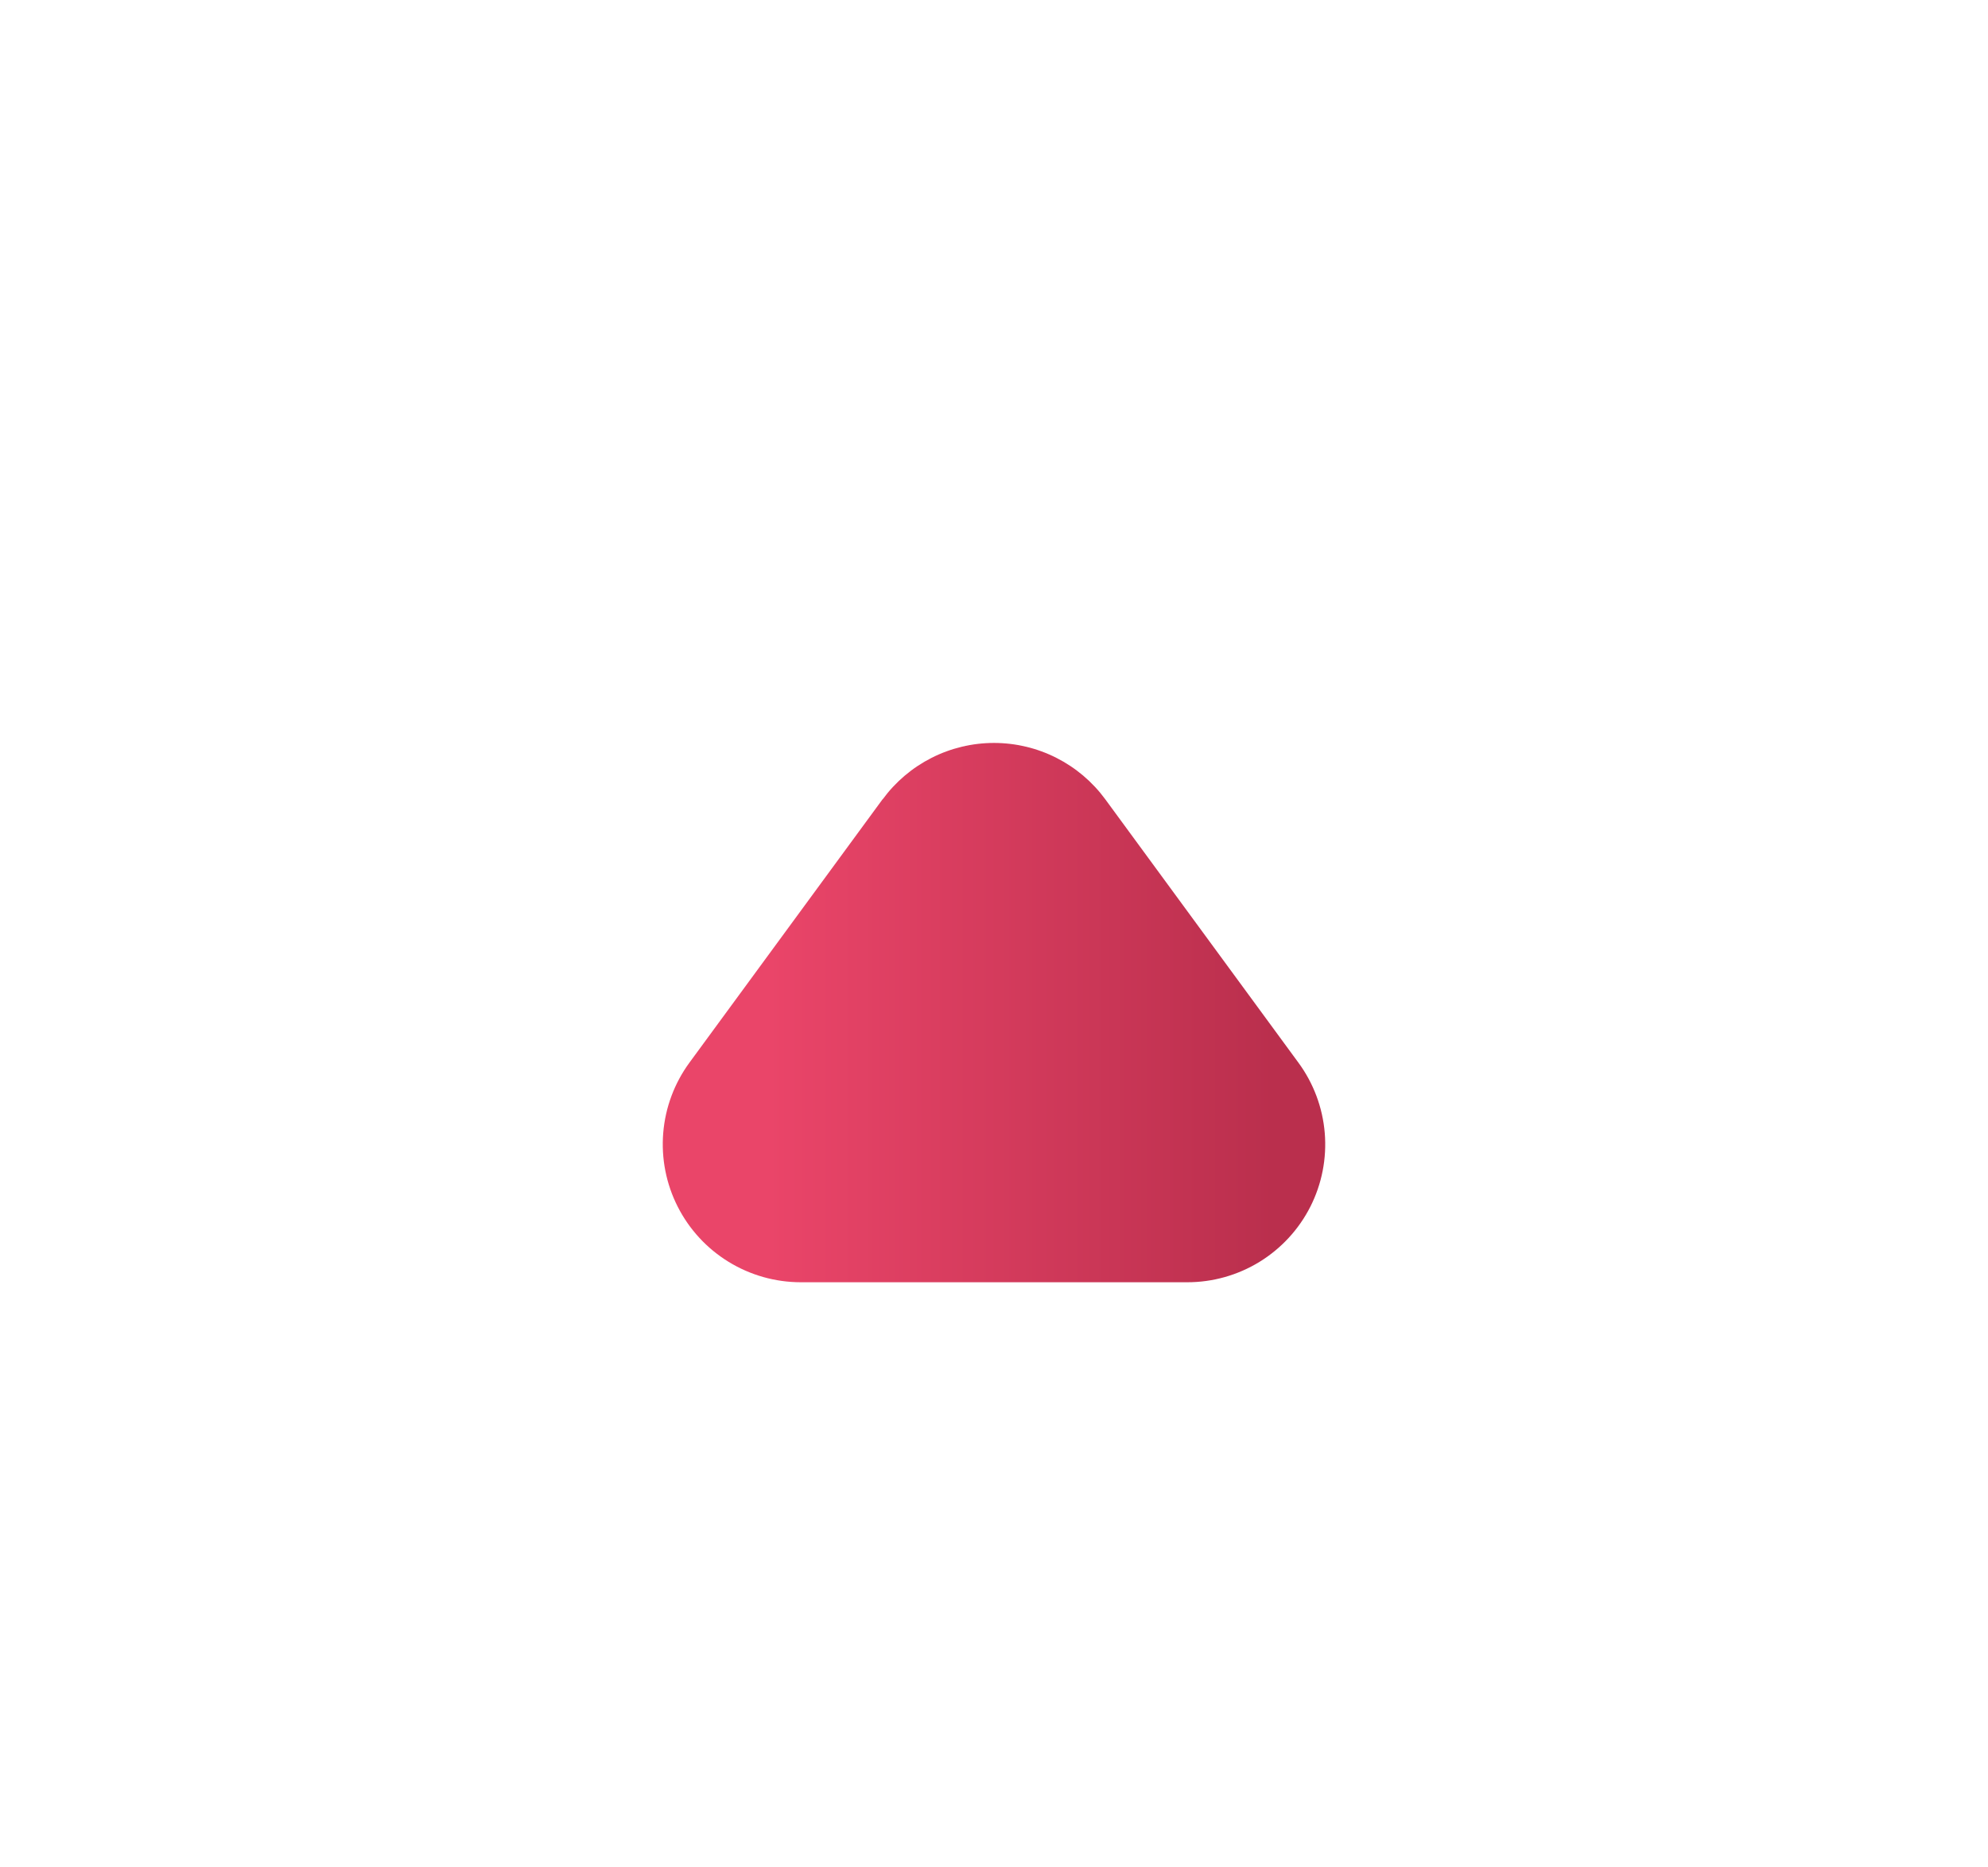<svg width="99" height="93" viewBox="0 0 99 93" fill="none" xmlns="http://www.w3.org/2000/svg">
<g filter="url(#filter0_dd_35_1109)">
<path d="M43.95 35.807L34.333 48.922C33.583 49.947 33.131 51.159 33.028 52.424C32.924 53.689 33.173 54.959 33.747 56.091C34.321 57.224 35.197 58.175 36.279 58.84C37.36 59.505 38.605 59.858 39.874 59.859L59.117 59.859C60.388 59.861 61.635 59.51 62.718 58.846C63.801 58.181 64.679 57.229 65.254 56.096C65.828 54.962 66.076 53.691 65.971 52.425C65.866 51.158 65.412 49.946 64.659 48.922L55.042 35.807C54.403 34.937 53.569 34.23 52.606 33.742C51.643 33.254 50.579 33 49.499 33C48.42 33 47.356 33.254 46.393 33.742C45.43 34.23 44.595 34.937 43.957 35.807H43.95Z" fill="url(#paint0_linear_35_1109)"/>
</g>
<defs>
<filter id="filter0_dd_35_1109" x="0.005" y="0" width="98.99" height="92.859" filterUnits="userSpaceOnUse" color-interpolation-filters="sRGB">
<feFlood flood-opacity="0" result="BackgroundImageFix"/>
<feColorMatrix in="SourceAlpha" type="matrix" values="0 0 0 0 0 0 0 0 0 0 0 0 0 0 0 0 0 0 127 0" result="hardAlpha"/>
<feOffset dy="4"/>
<feGaussianBlur stdDeviation="2"/>
<feComposite in2="hardAlpha" operator="out"/>
<feColorMatrix type="matrix" values="0 0 0 0 0 0 0 0 0 0 0 0 0 0 0 0 0 0 0.11 0"/>
<feBlend mode="normal" in2="BackgroundImageFix" result="effect1_dropShadow_35_1109"/>
<feColorMatrix in="SourceAlpha" type="matrix" values="0 0 0 0 0 0 0 0 0 0 0 0 0 0 0 0 0 0 127 0" result="hardAlpha"/>
<feOffset/>
<feGaussianBlur stdDeviation="16.5"/>
<feComposite in2="hardAlpha" operator="out"/>
<feColorMatrix type="matrix" values="0 0 0 0 0.835 0 0 0 0 0.227 0 0 0 0 0.361 0 0 0 1 0"/>
<feBlend mode="normal" in2="effect1_dropShadow_35_1109" result="effect2_dropShadow_35_1109"/>
<feBlend mode="normal" in="SourceGraphic" in2="effect2_dropShadow_35_1109" result="shape"/>
</filter>
<linearGradient id="paint0_linear_35_1109" x1="38.253" y1="47.922" x2="63.371" y2="47.922" gradientUnits="userSpaceOnUse">
<stop stop-color="#EA4569"/>
<stop offset="1" stop-color="#BA2F4D"/>
</linearGradient>
</defs>
</svg>
